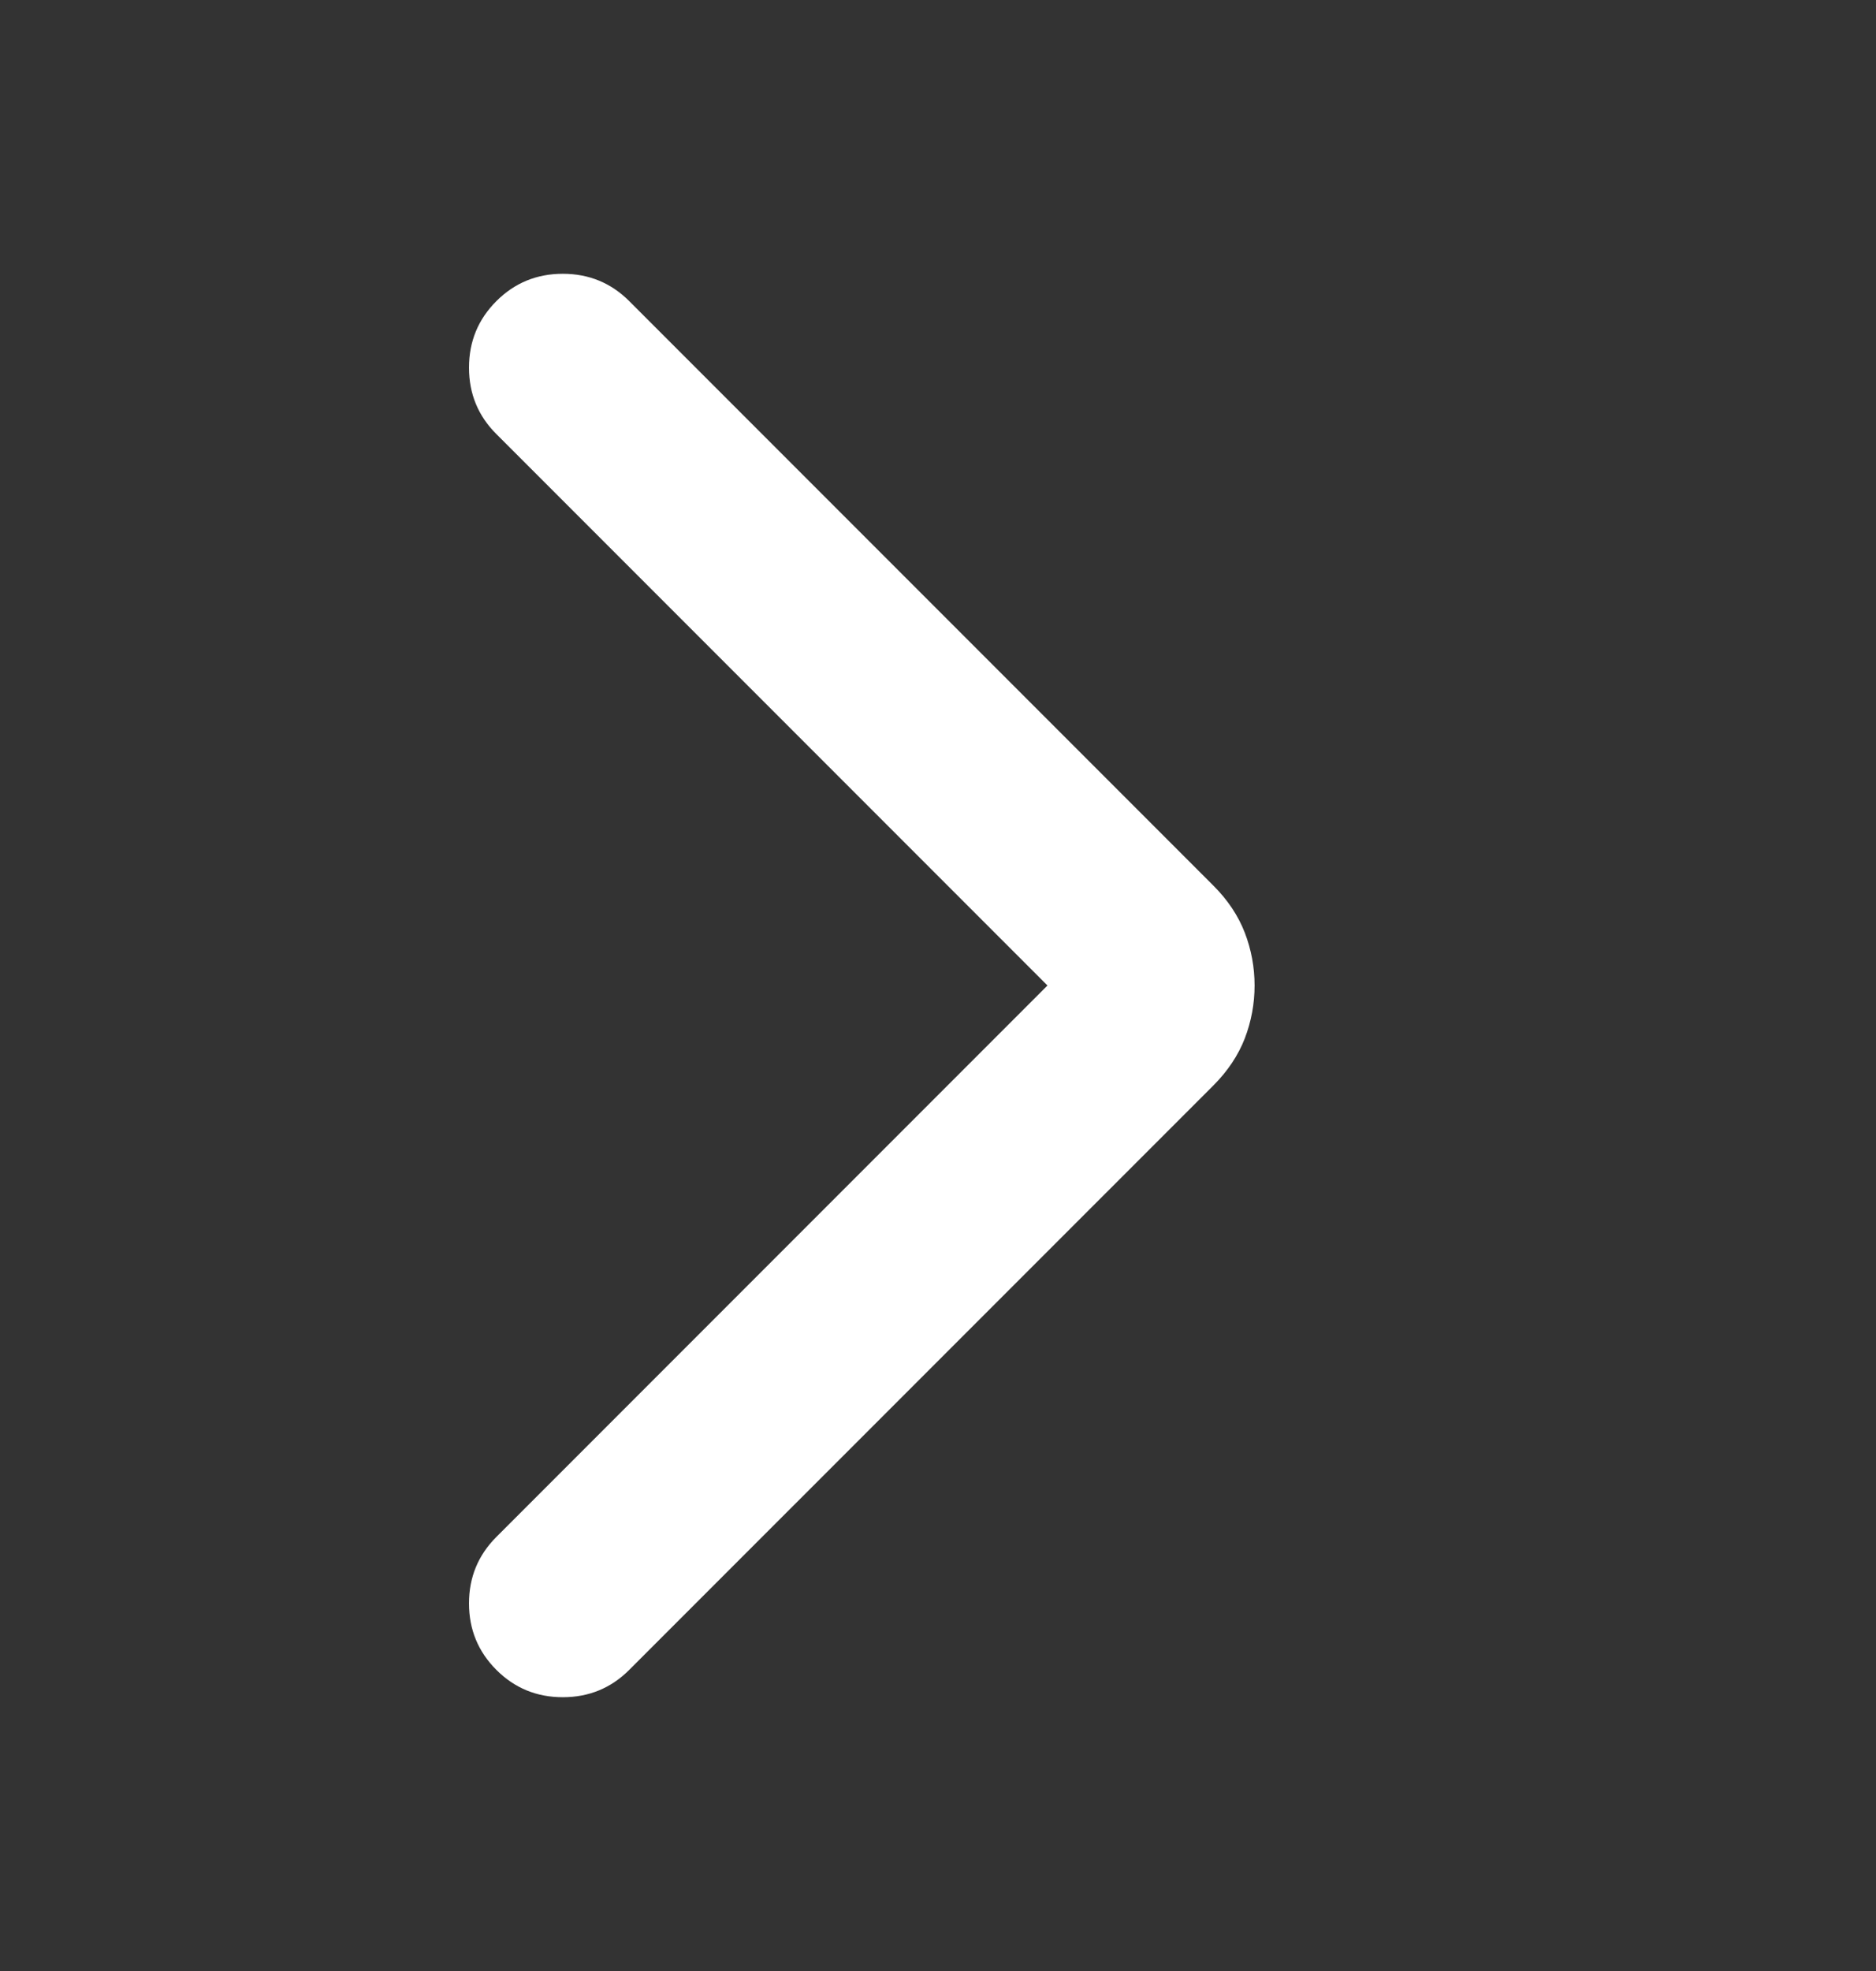 <svg xmlns="http://www.w3.org/2000/svg" width="20" height="21" viewBox="0 0 20 21" fill="none">
  <rect x="0" y="0" width="20" height="21" fill="#333333" stroke="none"/>
  <mask id="mask0_418_2409" style="mask-type:alpha" maskUnits="userSpaceOnUse" x="0" y="0" width="20" height="21">
    <rect y="0.5" width="20" height="20" fill="#D9D9D9"/>
  </mask>
  <g mask="url(#mask0_418_2409)">
    <path d="M11.167 10.5L5.292 4.625C5.097 4.431 5 4.195 5 3.917C5 3.639 5.097 3.403 5.292 3.208C5.486 3.014 5.722 2.917 6 2.917C6.278 2.917 6.514 3.014 6.708 3.208L12.938 9.438C13.09 9.59 13.201 9.757 13.271 9.938C13.34 10.118 13.375 10.306 13.375 10.5C13.375 10.694 13.34 10.882 13.271 11.063C13.201 11.243 13.09 11.41 12.938 11.563L6.708 17.792C6.514 17.986 6.278 18.083 6 18.083C5.722 18.083 5.486 17.986 5.292 17.792C5.097 17.597 5 17.361 5 17.083C5 16.806 5.097 16.57 5.292 16.375L11.167 10.5Z" fill="white"/>
  </g>
</svg>